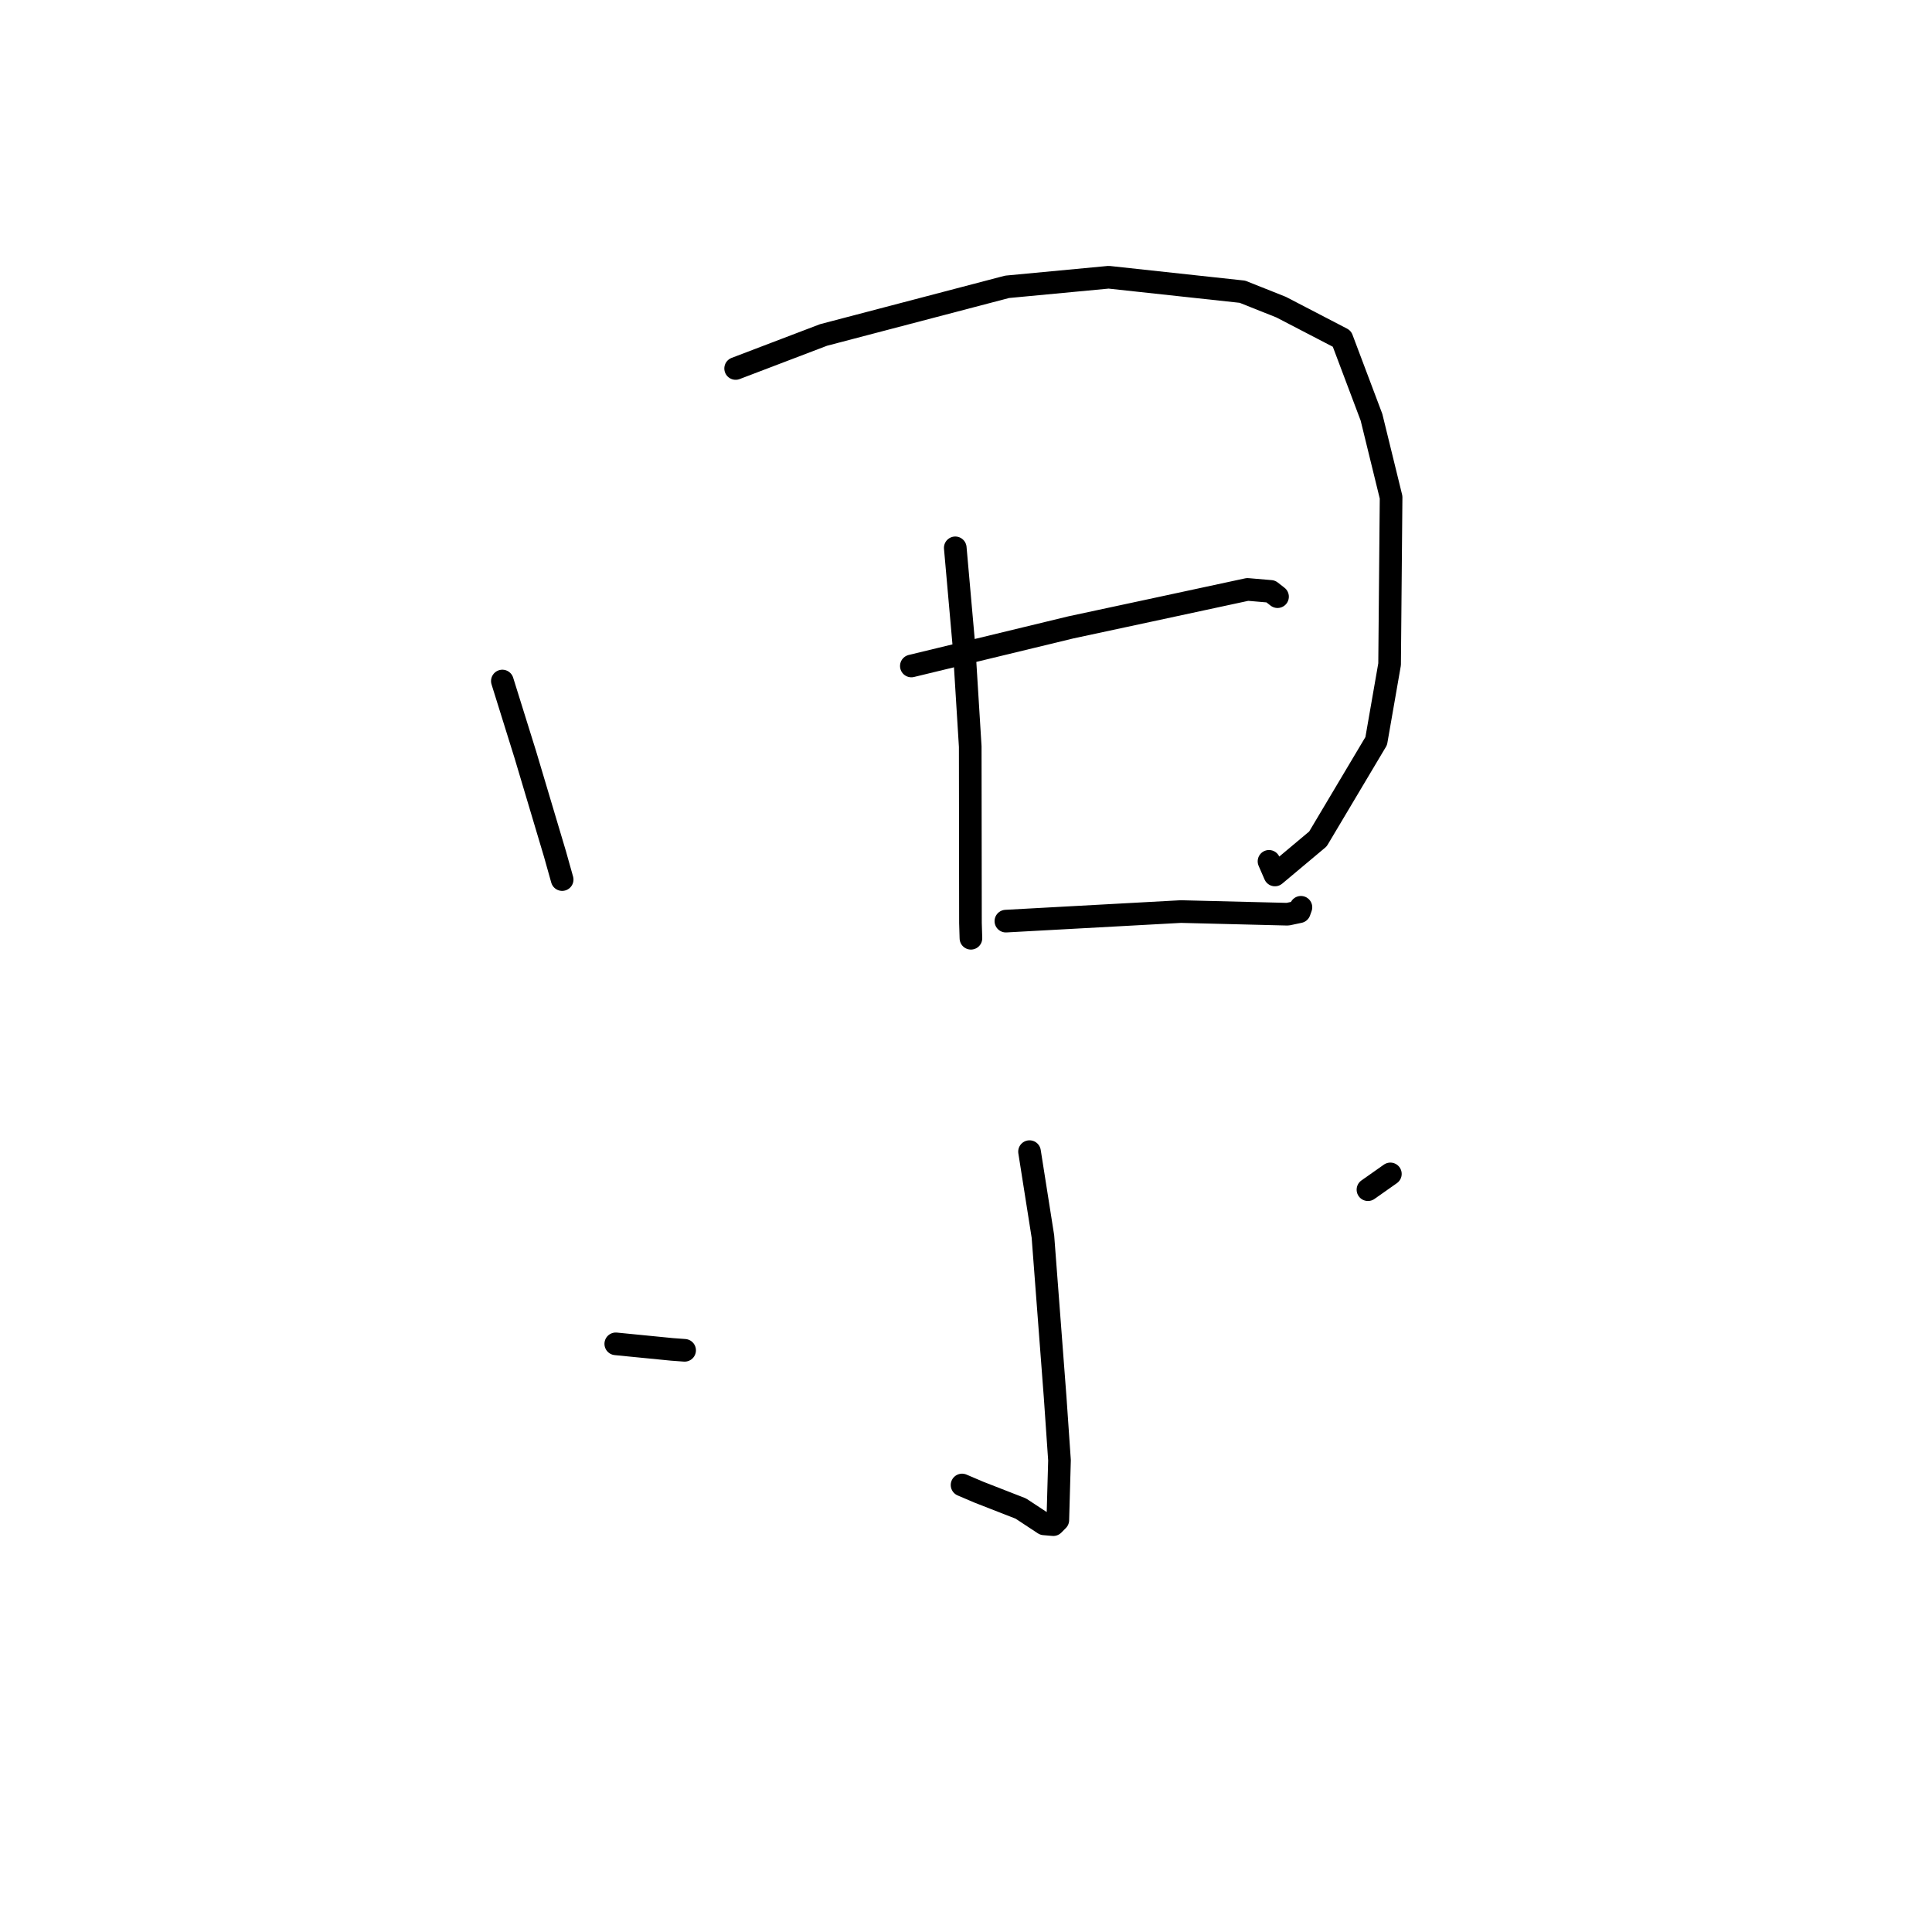 <?xml version="1.0" standalone="no"?>
    <svg width="256" height="256" xmlns="http://www.w3.org/2000/svg" version="1.1">
    <polyline stroke="black" stroke-width="3" stroke-linecap="round" fill="transparent" stroke-linejoin="round" points="66.565 90.24 69.608 99.993 73.53 113.137 74.489 116.547 " />
        <polyline stroke="black" stroke-width="3" stroke-linecap="round" fill="transparent" stroke-linejoin="round" points="97.476 48.825 109.126 44.384 133.445 38.006 146.907 36.735 164.63 38.655 169.761 40.7 177.806 44.879 181.729 55.287 184.327 65.89 184.129 88.021 182.355 98.192 174.632 111.164 168.936 115.938 168.15 114.132 " />
        <polyline stroke="black" stroke-width="3" stroke-linecap="round" fill="transparent" stroke-linejoin="round" points="126.578 72.592 127.746 85.777 128.561 98.922 128.591 122.313 128.653 124.324 " />
        <polyline stroke="black" stroke-width="3" stroke-linecap="round" fill="transparent" stroke-linejoin="round" points="120.759 88.246 130.73 85.833 141.89 83.132 152.414 80.875 165.307 78.101 168.383 78.364 169.178 78.983 169.279 79.062 " />
        <polyline stroke="black" stroke-width="3" stroke-linecap="round" fill="transparent" stroke-linejoin="round" points="133.285 122.054 156.467 120.787 170.617 121.138 172.171 120.809 172.347 120.315 172.38 120.221 " />
        <polyline stroke="black" stroke-width="3" stroke-linecap="round" fill="transparent" stroke-linejoin="round" points="136.418 152.598 138.192 163.841 139.813 185.151 140.389 193.492 140.166 201.419 139.566 202.024 138.339 201.918 135.262 199.89 129.68 197.712 127.478 196.771 " />
        <polyline stroke="black" stroke-width="3" stroke-linecap="round" fill="transparent" stroke-linejoin="round" points="81.593 178.066 89.045 178.801 90.716 178.924 " />
        <polyline stroke="black" stroke-width="3" stroke-linecap="round" fill="transparent" stroke-linejoin="round" points="184.231 155.549 181.261 157.64 " />
        </svg>